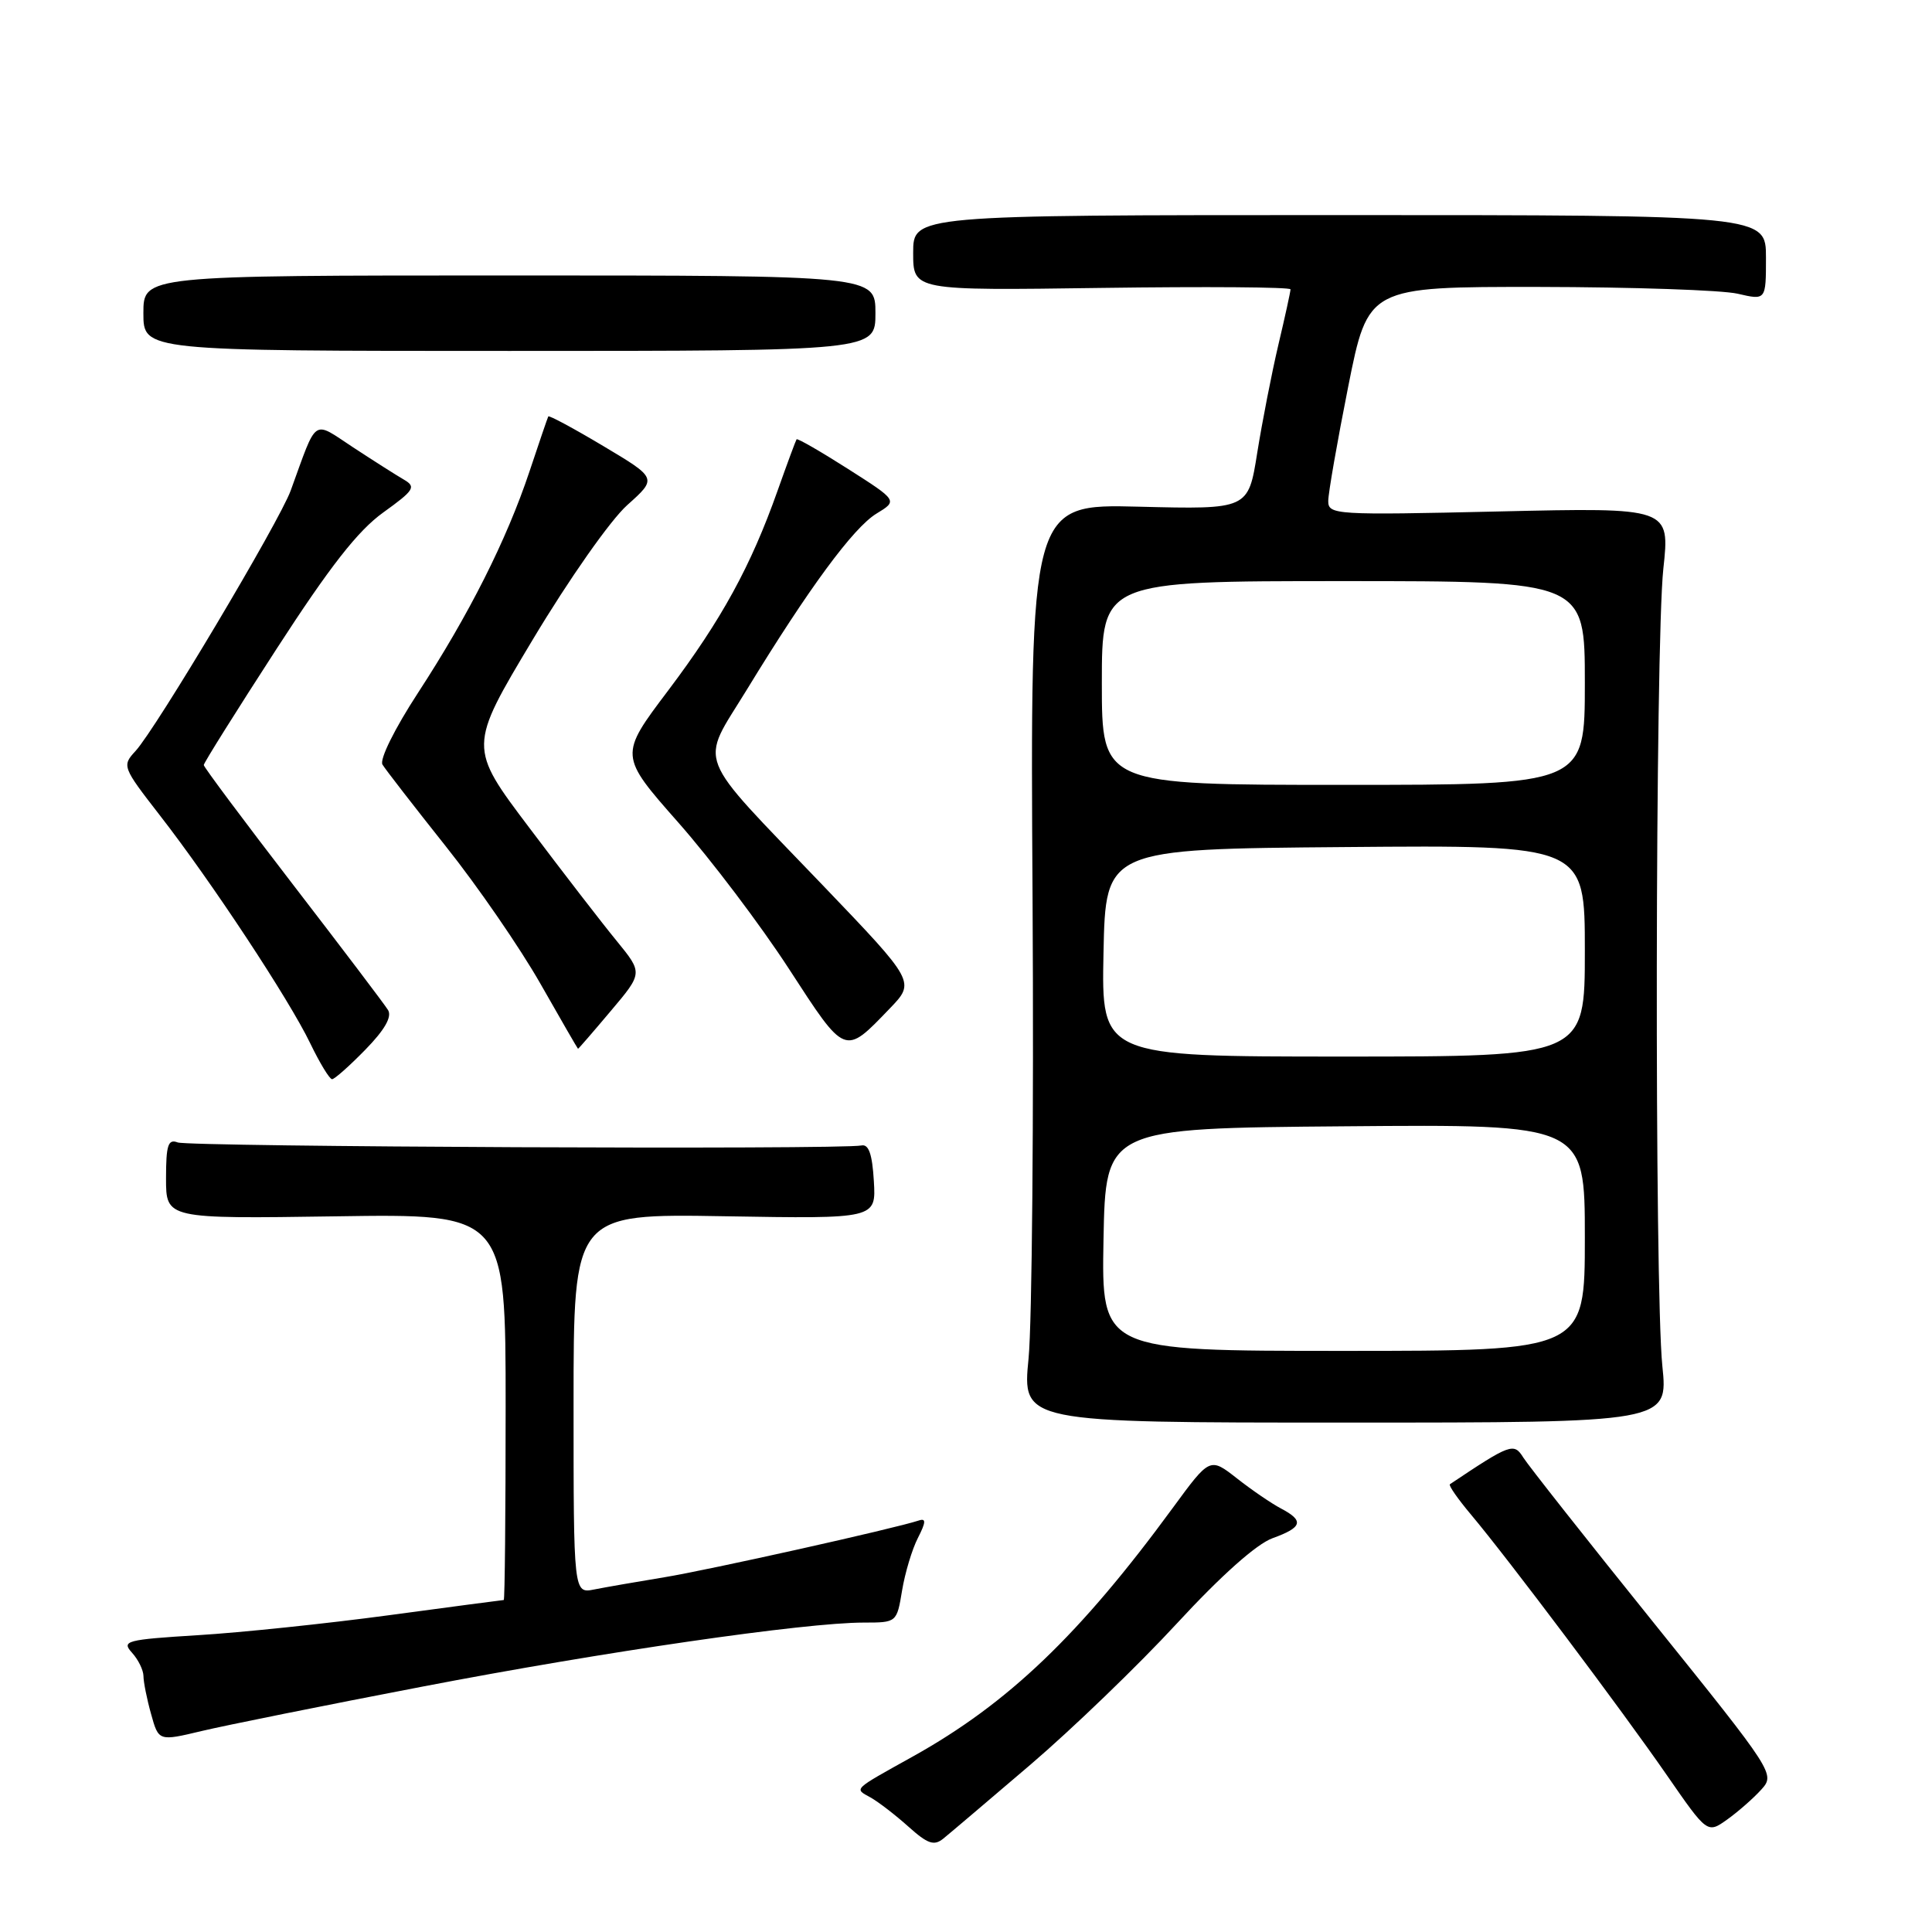 <?xml version="1.0" encoding="UTF-8" standalone="no"?>
<!DOCTYPE svg PUBLIC "-//W3C//DTD SVG 1.1//EN" "http://www.w3.org/Graphics/SVG/1.1/DTD/svg11.dtd" >
<svg xmlns="http://www.w3.org/2000/svg" xmlns:xlink="http://www.w3.org/1999/xlink" version="1.1" viewBox="0 0 256 256">
 <g >
 <path fill="currentColor"
d=" M 136.56 233.81 C 142.09 229.08 150.81 220.68 155.93 215.13 C 161.79 208.78 166.49 204.59 168.62 203.82 C 172.58 202.39 172.83 201.51 169.75 199.89 C 168.51 199.24 165.88 197.45 163.91 195.90 C 160.32 193.09 160.32 193.09 155.41 199.79 C 143.10 216.60 133.58 225.71 121.00 232.72 C 112.87 237.25 113.17 236.96 115.36 238.18 C 116.38 238.75 118.63 240.48 120.36 242.03 C 122.93 244.34 123.77 244.62 125.00 243.62 C 125.83 242.95 131.03 238.53 136.56 233.81 Z  M 233.37 237.14 C 235.23 235.08 235.12 234.91 219.16 215.07 C 210.30 204.07 202.52 194.20 201.85 193.14 C 200.60 191.13 200.15 191.30 192.12 196.67 C 191.91 196.81 193.18 198.63 194.93 200.71 C 199.87 206.59 214.95 226.66 220.88 235.24 C 226.23 242.97 226.23 242.97 228.87 241.09 C 230.31 240.06 232.34 238.28 233.37 237.14 Z  M 56.00 223.48 C 80.01 218.86 106.62 215.00 114.45 215.00 C 118.82 215.00 118.83 214.99 119.53 210.75 C 119.92 208.41 120.86 205.27 121.63 203.78 C 122.69 201.70 122.73 201.15 121.76 201.47 C 118.59 202.53 93.83 208.05 88.00 209.00 C 84.42 209.59 80.26 210.31 78.75 210.61 C 76.00 211.16 76.00 211.16 76.00 185.99 C 76.00 160.82 76.00 160.82 96.04 161.16 C 116.09 161.50 116.09 161.50 115.79 156.50 C 115.58 152.93 115.11 151.58 114.15 151.78 C 111.47 152.35 25.06 151.96 23.55 151.38 C 22.27 150.89 22.00 151.72 22.00 156.14 C 22.00 161.50 22.00 161.50 44.50 161.17 C 67.00 160.83 67.00 160.83 67.00 186.42 C 67.00 200.49 66.89 212.00 66.75 212.01 C 66.61 212.01 59.75 212.92 51.50 214.03 C 43.25 215.14 31.88 216.33 26.23 216.67 C 16.71 217.26 16.08 217.43 17.48 218.98 C 18.32 219.90 19.00 221.30 19.01 222.08 C 19.01 222.86 19.46 225.13 20.02 227.12 C 21.02 230.73 21.02 230.73 26.76 229.36 C 29.92 228.61 43.07 225.96 56.00 223.48 Z  M 220.27 181.00 C 219.22 170.72 219.32 85.43 220.40 75.37 C 221.28 67.25 221.28 67.25 198.64 67.77 C 176.90 68.27 176.00 68.21 176.00 66.39 C 176.00 65.35 177.19 58.54 178.64 51.25 C 181.28 38.00 181.28 38.00 203.89 38.02 C 216.33 38.04 228.19 38.44 230.25 38.92 C 234.00 39.79 234.00 39.79 234.00 34.14 C 234.00 28.50 234.00 28.50 177.50 28.50 C 121.00 28.50 121.00 28.50 121.00 33.50 C 121.00 38.50 121.00 38.50 146.00 38.15 C 159.75 37.96 171.00 38.04 171.00 38.34 C 171.00 38.63 170.28 41.94 169.39 45.69 C 168.51 49.43 167.25 55.88 166.59 60.00 C 165.40 67.50 165.40 67.50 150.95 67.14 C 136.50 66.77 136.50 66.77 136.82 119.14 C 136.99 147.94 136.75 175.32 136.29 180.00 C 135.45 188.50 135.45 188.50 178.24 188.50 C 221.04 188.50 221.04 188.50 220.27 181.00 Z  M 48.41 139.09 C 50.97 136.47 51.96 134.74 51.42 133.84 C 50.97 133.10 45.29 125.61 38.80 117.18 C 32.31 108.75 27.00 101.64 27.00 101.37 C 27.00 101.09 31.33 94.19 36.62 86.02 C 43.72 75.05 47.43 70.31 50.79 67.90 C 54.88 64.96 55.16 64.51 53.53 63.56 C 52.53 62.98 49.51 61.06 46.81 59.29 C 41.33 55.69 42.10 55.17 38.52 65.00 C 37.03 69.11 20.66 96.58 17.96 99.51 C 16.15 101.47 16.21 101.63 21.16 108.01 C 27.98 116.77 38.31 132.43 41.11 138.25 C 42.37 140.86 43.67 143.00 44.00 143.00 C 44.33 143.00 46.31 141.24 48.41 139.09 Z  M 80.93 133.96 C 85.18 128.93 85.18 128.93 81.74 124.71 C 79.84 122.40 74.64 115.66 70.18 109.74 C 62.06 98.99 62.06 98.99 70.60 84.74 C 75.40 76.73 80.87 68.94 83.11 66.93 C 87.09 63.37 87.09 63.37 79.95 59.11 C 76.03 56.77 72.74 55.00 72.65 55.18 C 72.56 55.35 71.43 58.65 70.15 62.50 C 67.11 71.59 62.15 81.43 55.39 91.80 C 52.28 96.57 50.27 100.64 50.68 101.31 C 51.08 101.97 54.85 106.83 59.06 112.13 C 63.28 117.42 68.92 125.62 71.61 130.35 C 74.30 135.08 76.54 138.96 76.59 138.97 C 76.64 138.99 78.60 136.73 80.93 133.96 Z  M 117.89 133.64 C 121.29 130.11 121.29 130.11 109.02 117.30 C 91.81 99.34 92.70 101.62 98.95 91.40 C 107.18 77.92 113.07 69.93 116.13 68.06 C 118.96 66.34 118.96 66.34 112.36 62.13 C 108.72 59.81 105.66 58.05 105.55 58.21 C 105.44 58.37 104.31 61.42 103.04 65.00 C 99.49 75.03 95.62 82.09 88.54 91.49 C 82.04 100.10 82.04 100.10 89.88 108.99 C 94.19 113.87 100.79 122.60 104.54 128.38 C 112.07 139.98 111.87 139.90 117.89 133.64 Z  M 116.00 41.50 C 116.00 36.50 116.00 36.50 67.50 36.50 C 19.00 36.50 19.00 36.50 19.00 41.50 C 19.00 46.50 19.00 46.50 67.50 46.50 C 116.00 46.50 116.00 46.50 116.00 41.50 Z  M 146.22 164.25 C 146.50 149.50 146.50 149.50 178.25 149.24 C 210.00 148.97 210.00 148.97 210.00 163.99 C 210.00 179.00 210.00 179.00 177.97 179.00 C 145.95 179.00 145.95 179.00 146.22 164.25 Z  M 146.22 126.25 C 146.50 112.50 146.50 112.50 178.25 112.24 C 210.00 111.97 210.00 111.97 210.00 125.99 C 210.00 140.00 210.00 140.00 177.97 140.00 C 145.94 140.00 145.94 140.00 146.22 126.25 Z  M 146.00 90.50 C 146.00 77.00 146.00 77.00 178.00 77.00 C 210.00 77.00 210.00 77.00 210.00 90.50 C 210.00 104.00 210.00 104.00 178.00 104.00 C 146.00 104.00 146.00 104.00 146.00 90.50 Z "/>
</g>
</svg>
